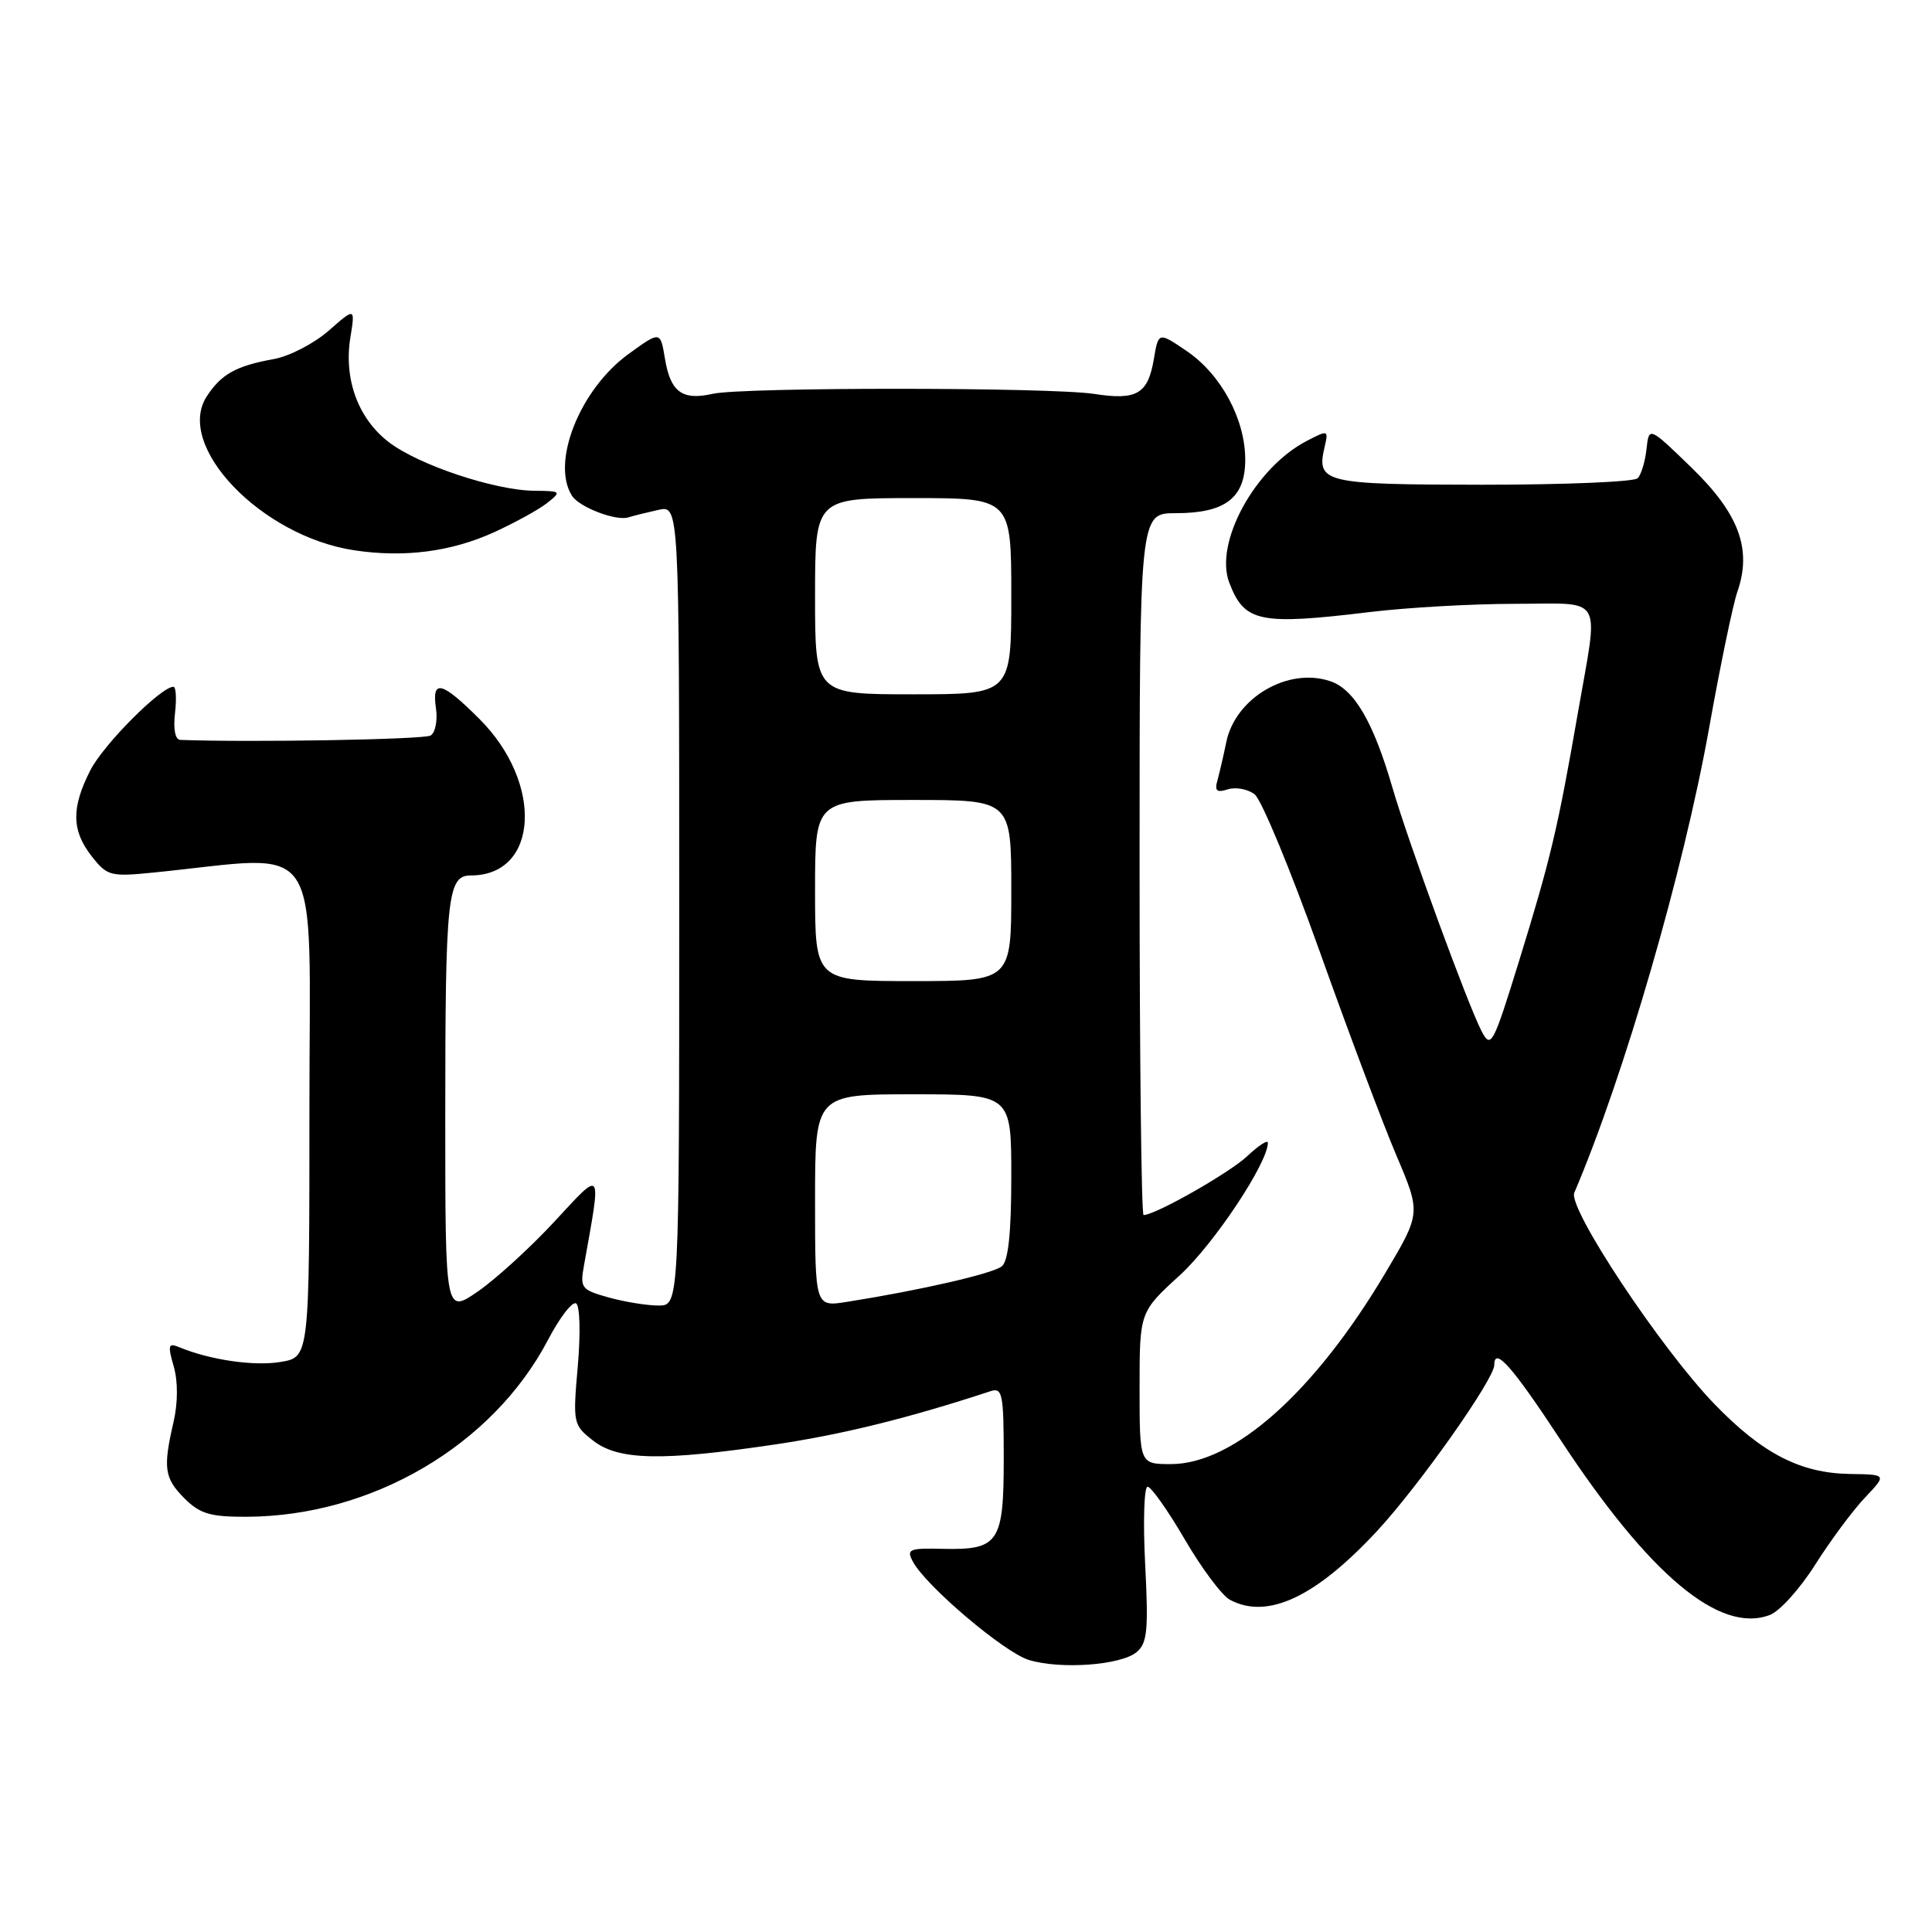 <?xml version="1.0" encoding="UTF-8" standalone="no"?>
<!DOCTYPE svg PUBLIC "-//W3C//DTD SVG 1.1//EN" "http://www.w3.org/Graphics/SVG/1.1/DTD/svg11.dtd" >
<svg xmlns="http://www.w3.org/2000/svg" xmlns:xlink="http://www.w3.org/1999/xlink" version="1.1" viewBox="0 0 256 256">
 <g >
 <path fill="currentColor"
d=" M 150.60 218.92 C 152.02 217.74 152.19 216.05 151.74 207.27 C 151.45 201.62 151.60 197.00 152.06 197.00 C 152.53 197.00 154.75 200.14 156.99 203.98 C 159.23 207.82 161.92 211.42 162.97 211.98 C 167.94 214.64 174.34 211.64 182.51 202.82 C 188.06 196.83 198.00 182.74 198.00 180.87 C 198.00 178.37 200.36 181.03 206.75 190.75 C 218.56 208.72 227.88 216.52 234.52 213.99 C 235.82 213.50 238.53 210.49 240.54 207.30 C 242.56 204.11 245.52 200.12 247.12 198.44 C 250.02 195.38 250.02 195.38 245.16 195.31 C 238.56 195.21 233.51 192.61 227.16 186.03 C 220.06 178.68 207.73 160.09 208.60 158.05 C 215.21 142.55 223.07 115.43 226.46 96.50 C 227.93 88.25 229.62 80.11 230.21 78.41 C 232.17 72.78 230.43 68.08 224.17 62.00 C 218.50 56.50 218.50 56.50 218.17 59.50 C 217.99 61.15 217.47 62.89 217.00 63.37 C 216.54 63.85 207.29 64.23 196.45 64.23 C 175.36 64.21 174.40 63.98 175.52 59.21 C 176.04 56.98 175.98 56.96 173.18 58.41 C 166.33 61.95 160.87 71.90 162.88 77.19 C 164.88 82.45 166.85 82.87 181.50 81.10 C 186.45 80.50 195.11 80.01 200.75 80.01 C 212.71 80.00 211.85 78.52 209.07 94.50 C 206.41 109.83 205.45 113.84 201.29 127.32 C 197.82 138.54 197.56 139.01 196.31 136.62 C 194.52 133.20 186.59 111.55 184.51 104.38 C 181.98 95.68 179.46 91.35 176.29 90.27 C 170.68 88.35 163.66 92.47 162.48 98.38 C 162.13 100.09 161.61 102.33 161.33 103.35 C 160.91 104.80 161.21 105.07 162.70 104.59 C 163.75 104.26 165.34 104.56 166.24 105.25 C 167.15 105.94 171.01 115.28 174.84 126.00 C 178.66 136.72 183.25 148.93 185.04 153.13 C 188.28 160.75 188.28 160.75 183.54 168.72 C 174.16 184.49 163.48 194.00 155.16 194.00 C 151.00 194.00 151.00 194.00 151.00 183.93 C 151.00 173.85 151.00 173.85 156.33 168.98 C 160.85 164.85 168.00 154.09 168.00 151.42 C 168.00 150.98 166.76 151.79 165.25 153.21 C 162.88 155.43 153.08 161.00 151.53 161.00 C 151.24 161.00 151.00 140.07 151.00 114.50 C 151.00 68.00 151.00 68.00 155.78 68.00 C 162.37 68.00 165.00 65.98 165.00 60.90 C 165.00 55.55 161.81 49.62 157.25 46.52 C 153.50 43.97 153.50 43.97 152.89 47.59 C 152.11 52.20 150.63 53.07 145.02 52.20 C 139.20 51.30 98.45 51.29 94.45 52.18 C 90.40 53.10 88.84 51.95 88.11 47.53 C 87.50 43.85 87.50 43.85 83.28 46.91 C 76.85 51.57 72.98 61.27 75.79 65.69 C 76.75 67.20 81.59 69.06 83.24 68.56 C 83.93 68.34 85.74 67.90 87.25 67.56 C 90.00 66.96 90.00 66.96 90.00 119.98 C 90.00 173.00 90.00 173.00 87.25 172.99 C 85.74 172.99 82.77 172.51 80.65 171.92 C 77.03 170.91 76.84 170.67 77.38 167.68 C 79.72 154.64 79.90 154.91 73.49 161.84 C 70.28 165.31 65.70 169.48 63.33 171.12 C 59.00 174.10 59.00 174.10 59.00 148.17 C 59.00 118.66 59.28 116.00 62.40 116.00 C 71.38 116.00 72.05 103.78 63.53 95.27 C 58.52 90.26 57.19 89.94 57.77 93.88 C 58.00 95.47 57.68 97.08 57.06 97.46 C 56.20 97.99 33.24 98.39 23.89 98.04 C 23.22 98.02 22.94 96.63 23.19 94.50 C 23.41 92.58 23.32 91.00 22.98 91.00 C 21.33 91.00 13.70 98.66 11.97 102.07 C 9.43 107.04 9.48 110.07 12.16 113.47 C 14.21 116.08 14.63 116.19 20.41 115.61 C 43.20 113.33 41.00 110.00 41.00 146.78 C 41.00 179.82 41.00 179.82 37.21 180.46 C 33.70 181.06 27.88 180.21 23.79 178.53 C 22.29 177.90 22.20 178.21 23.02 181.06 C 23.59 183.06 23.58 185.85 23.00 188.40 C 21.58 194.54 21.77 195.86 24.45 198.55 C 26.50 200.59 27.87 201.00 32.70 200.98 C 49.31 200.91 65.29 191.52 72.62 177.53 C 74.17 174.57 75.84 172.40 76.34 172.71 C 76.84 173.02 76.94 176.67 76.56 181.01 C 75.90 188.59 75.94 188.81 78.58 190.88 C 81.92 193.51 87.67 193.63 102.69 191.40 C 111.65 190.07 120.39 187.91 131.25 184.34 C 132.83 183.82 133.00 184.67 133.00 193.26 C 133.00 204.42 132.35 205.39 124.94 205.23 C 120.46 205.12 120.08 205.28 120.96 206.92 C 122.69 210.16 133.06 218.95 136.32 219.95 C 140.51 221.23 148.50 220.66 150.60 218.92 Z  M 65.50 70.51 C 68.25 69.25 71.40 67.52 72.50 66.65 C 74.42 65.13 74.36 65.06 70.84 65.03 C 65.60 64.99 55.51 61.63 51.55 58.61 C 47.47 55.50 45.54 50.28 46.42 44.76 C 47.07 40.73 47.07 40.73 43.55 43.82 C 41.62 45.51 38.35 47.21 36.27 47.58 C 31.29 48.48 29.33 49.57 27.41 52.50 C 23.12 59.04 34.57 71.03 46.90 72.91 C 53.54 73.92 59.78 73.12 65.50 70.51 Z  M 108.00 159.09 C 108.00 145.00 108.00 145.00 121.00 145.00 C 134.00 145.00 134.00 145.00 134.00 155.88 C 134.00 163.36 133.61 167.08 132.75 167.79 C 131.58 168.75 122.04 170.95 112.25 172.50 C 108.00 173.18 108.00 173.18 108.00 159.09 Z  M 108.00 118.00 C 108.00 106.00 108.00 106.00 121.00 106.00 C 134.00 106.00 134.00 106.00 134.00 118.00 C 134.00 130.00 134.00 130.00 121.00 130.00 C 108.00 130.00 108.00 130.00 108.00 118.00 Z  M 108.00 79.00 C 108.00 66.00 108.00 66.00 121.00 66.00 C 134.00 66.00 134.00 66.00 134.00 79.00 C 134.00 92.00 134.00 92.00 121.00 92.00 C 108.00 92.00 108.00 92.00 108.00 79.00 Z "/>
</g>
</svg>